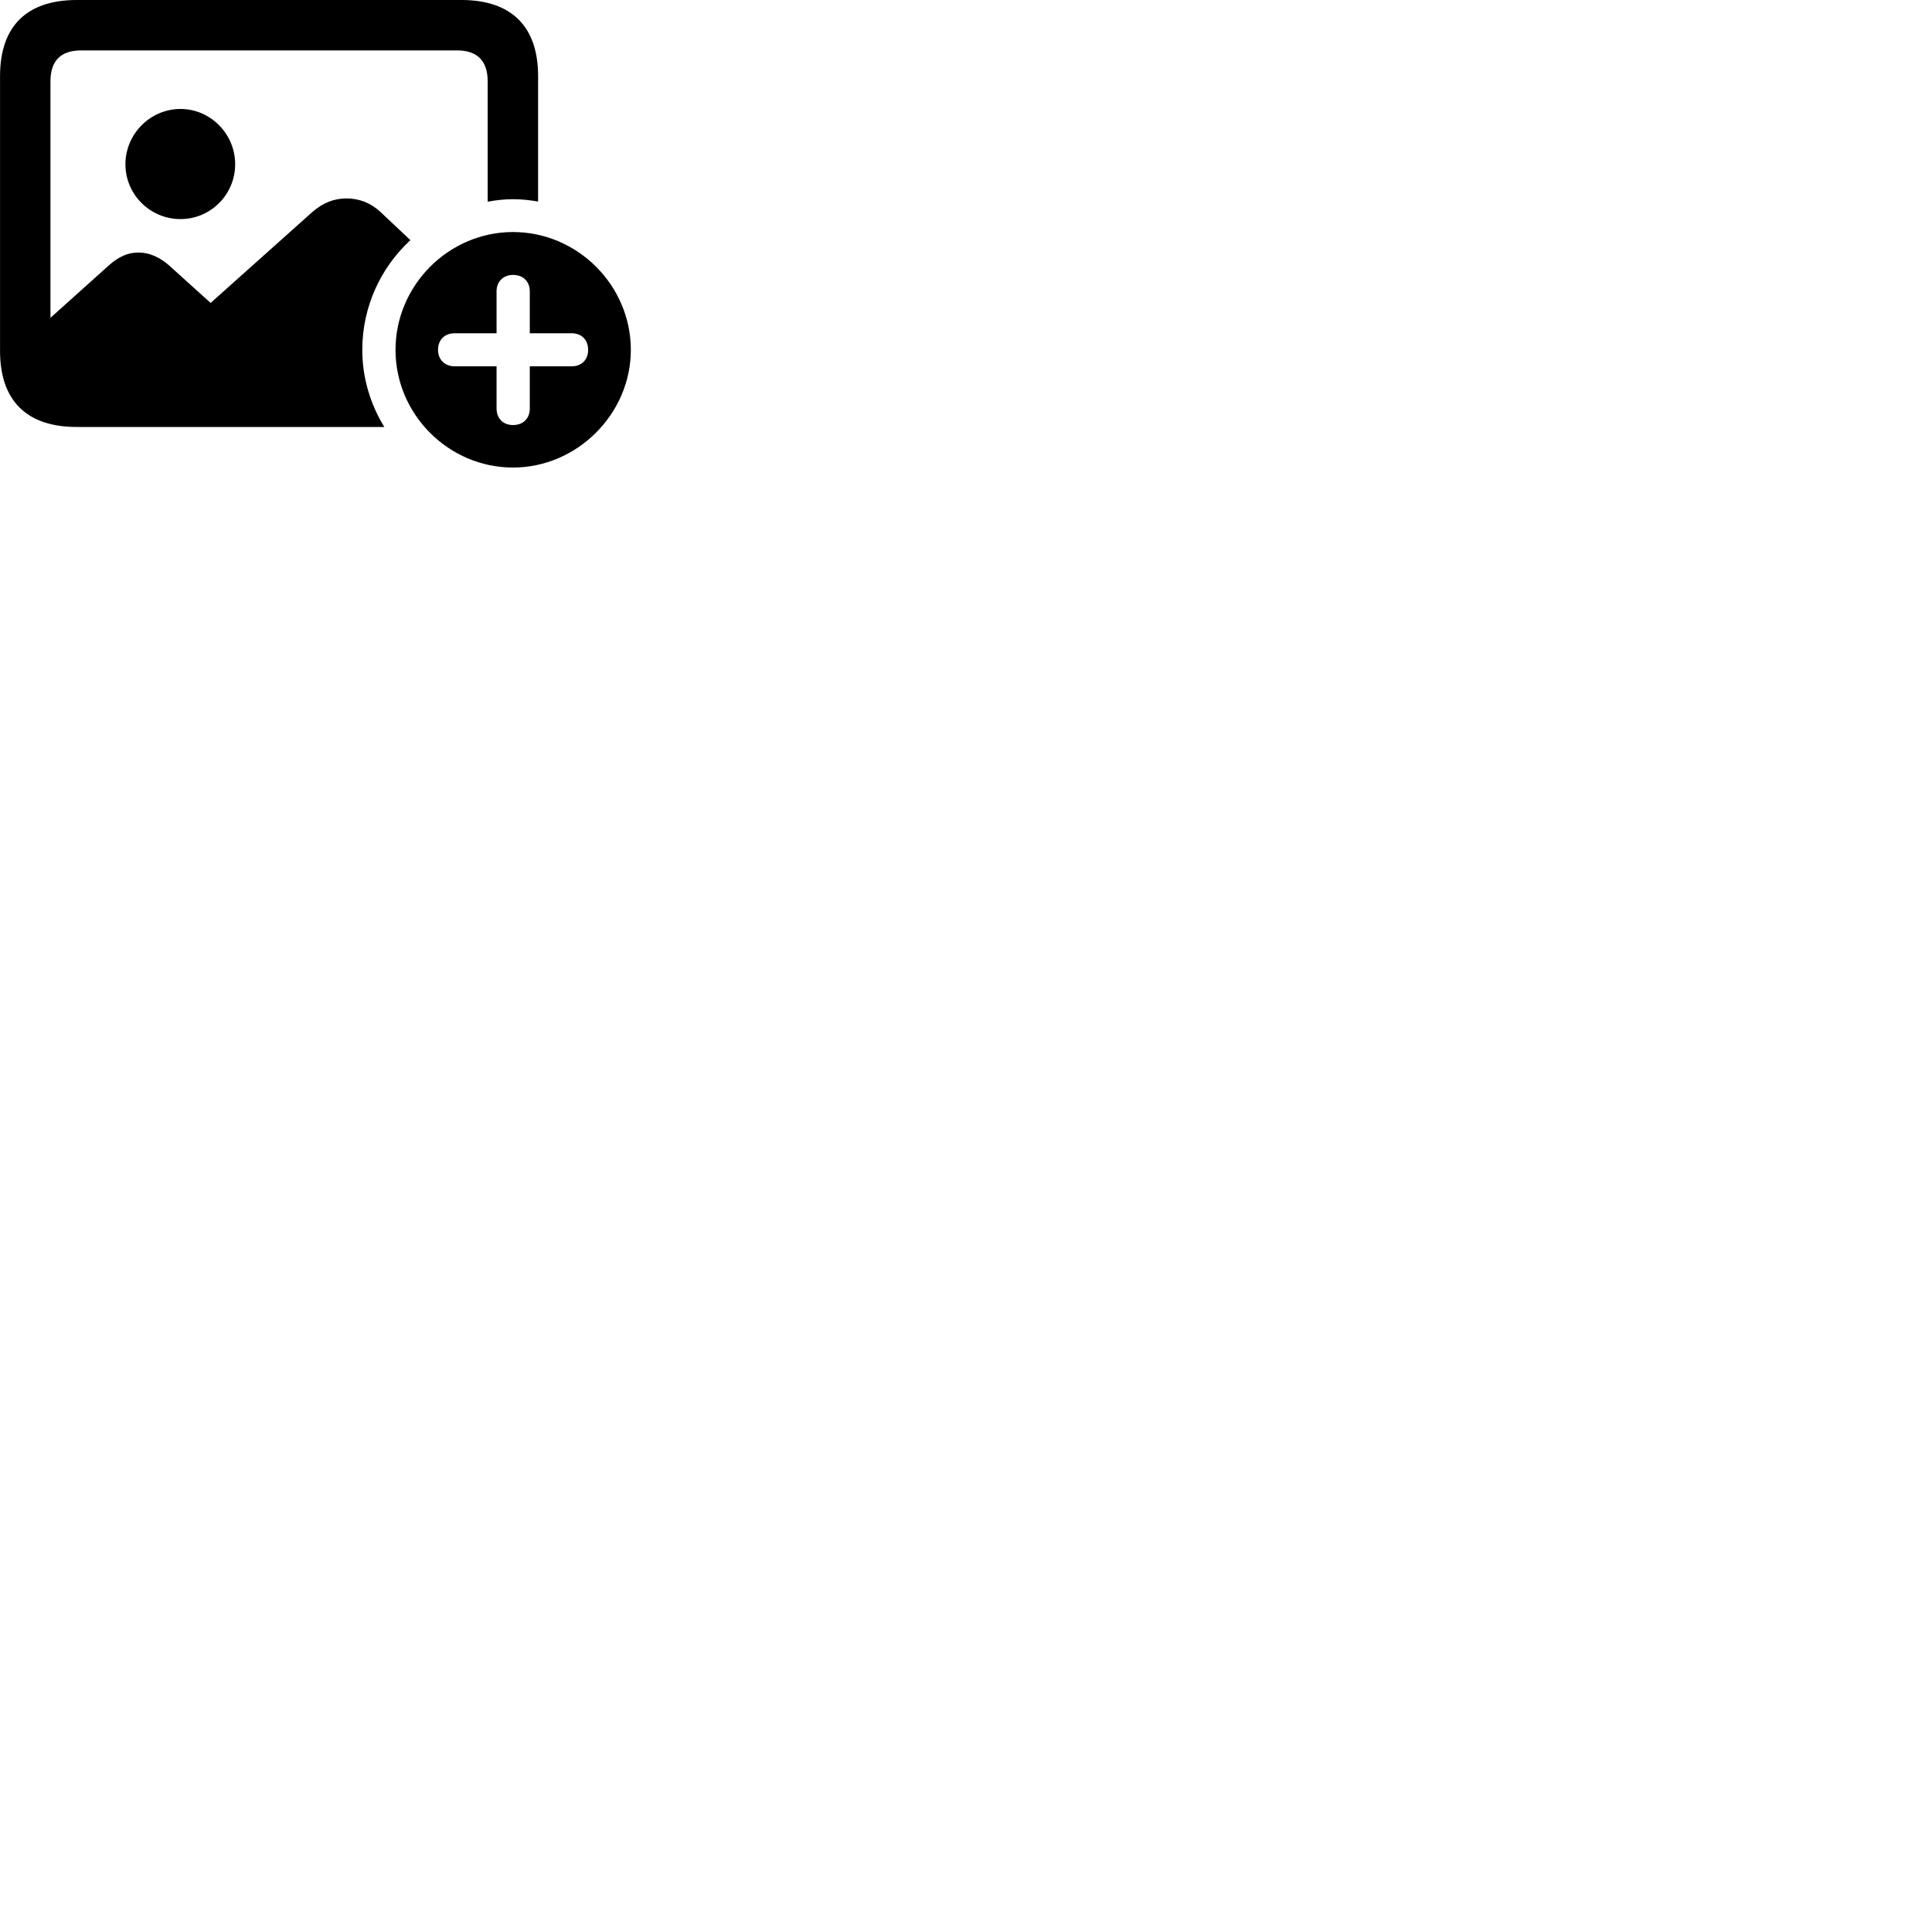
        <svg xmlns="http://www.w3.org/2000/svg" viewBox="0 0 100 100">
            <path d="M3.972 22.1H19.892C19.172 20.93 18.752 19.56 18.752 18.11C18.752 15.87 19.712 13.84 21.242 12.43L19.692 10.97C19.182 10.49 18.562 10.27 17.942 10.27C17.302 10.27 16.722 10.49 16.182 10.96L10.902 15.68L8.742 13.73C8.252 13.3 7.712 13.07 7.162 13.07C6.612 13.07 6.142 13.29 5.652 13.72L2.612 16.45V4.21C2.612 3.13 3.162 2.61 4.192 2.61H23.662C24.682 2.61 25.242 3.13 25.242 4.21V10.44C25.672 10.36 26.112 10.31 26.552 10.31C26.992 10.31 27.422 10.36 27.852 10.43V3.94C27.852 1.37 26.472 0 23.882 0H3.972C1.382 0 0.002 1.36 0.002 3.94V18.16C0.002 20.74 1.382 22.1 3.972 22.1ZM9.342 11.34C10.902 11.34 12.172 10.07 12.172 8.5C12.172 6.94 10.902 5.64 9.342 5.64C7.772 5.64 6.492 6.94 6.492 8.5C6.492 10.07 7.772 11.34 9.342 11.34ZM26.552 24.2C29.872 24.2 32.652 21.42 32.652 18.11C32.652 14.77 29.892 12.01 26.552 12.01C23.222 12.01 20.472 14.77 20.472 18.11C20.472 21.45 23.222 24.2 26.552 24.2ZM26.552 22C26.042 22 25.702 21.66 25.702 21.14V18.96H23.532C23.032 18.96 22.672 18.62 22.672 18.11C22.672 17.59 23.012 17.25 23.532 17.25H25.702V15.08C25.702 14.58 26.042 14.23 26.552 14.23C27.082 14.23 27.422 14.57 27.422 15.08V17.25H29.592C30.102 17.25 30.442 17.59 30.442 18.11C30.442 18.62 30.102 18.96 29.592 18.96H27.422V21.14C27.422 21.66 27.082 22 26.552 22Z" />
        </svg>
    